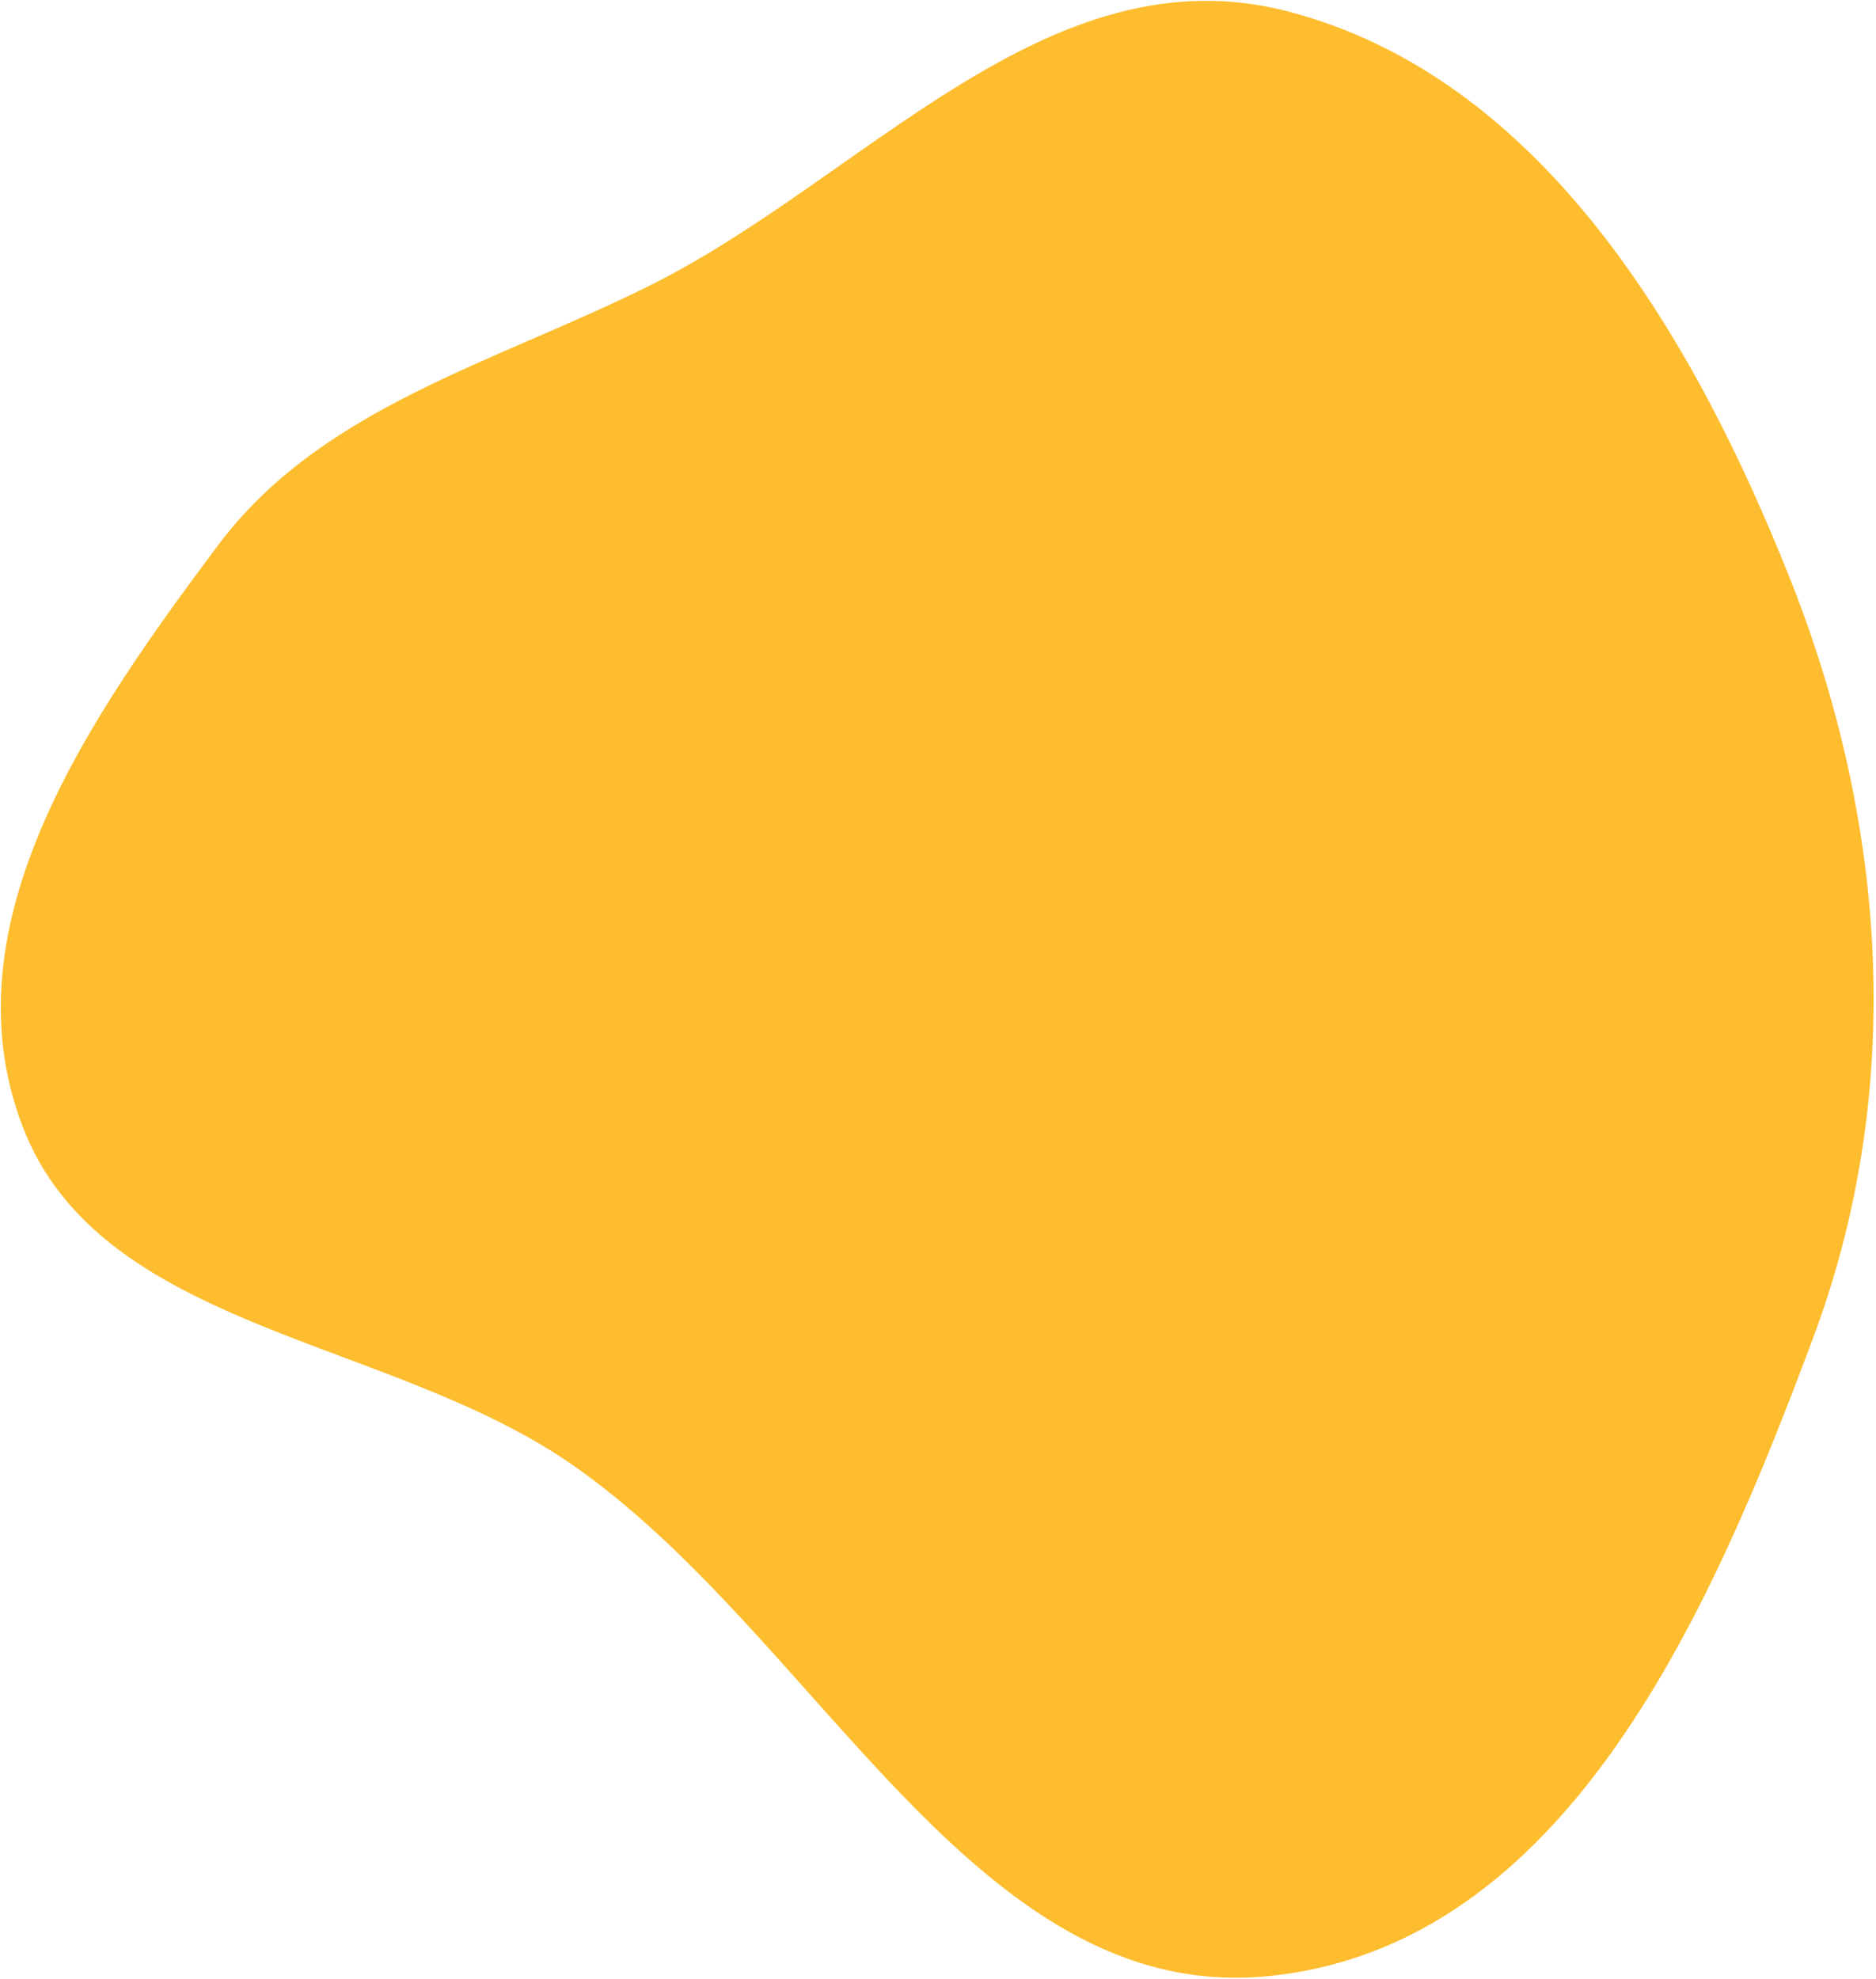 <svg width="549" height="579" viewBox="0 0 549 579" fill="none" xmlns="http://www.w3.org/2000/svg">
<path fill-rule="evenodd" clip-rule="evenodd" d="M166.257 427.787C112.628 391.232 29.296 388.901 6.616 329.632C-16.151 270.135 26.483 209.513 63.676 159.719C94.014 119.102 144.51 106.371 190.584 83.338C253.187 52.041 306.787 -14.752 376.619 3.271C451.466 22.588 495.881 98.975 523.84 169.348C552.696 241.981 557.328 319.833 530.722 391.155C501.025 470.767 458.842 569.429 371.318 578.226C284.762 586.926 239.118 477.452 166.257 427.787Z" fill="#FEBD2E"/>
</svg>
